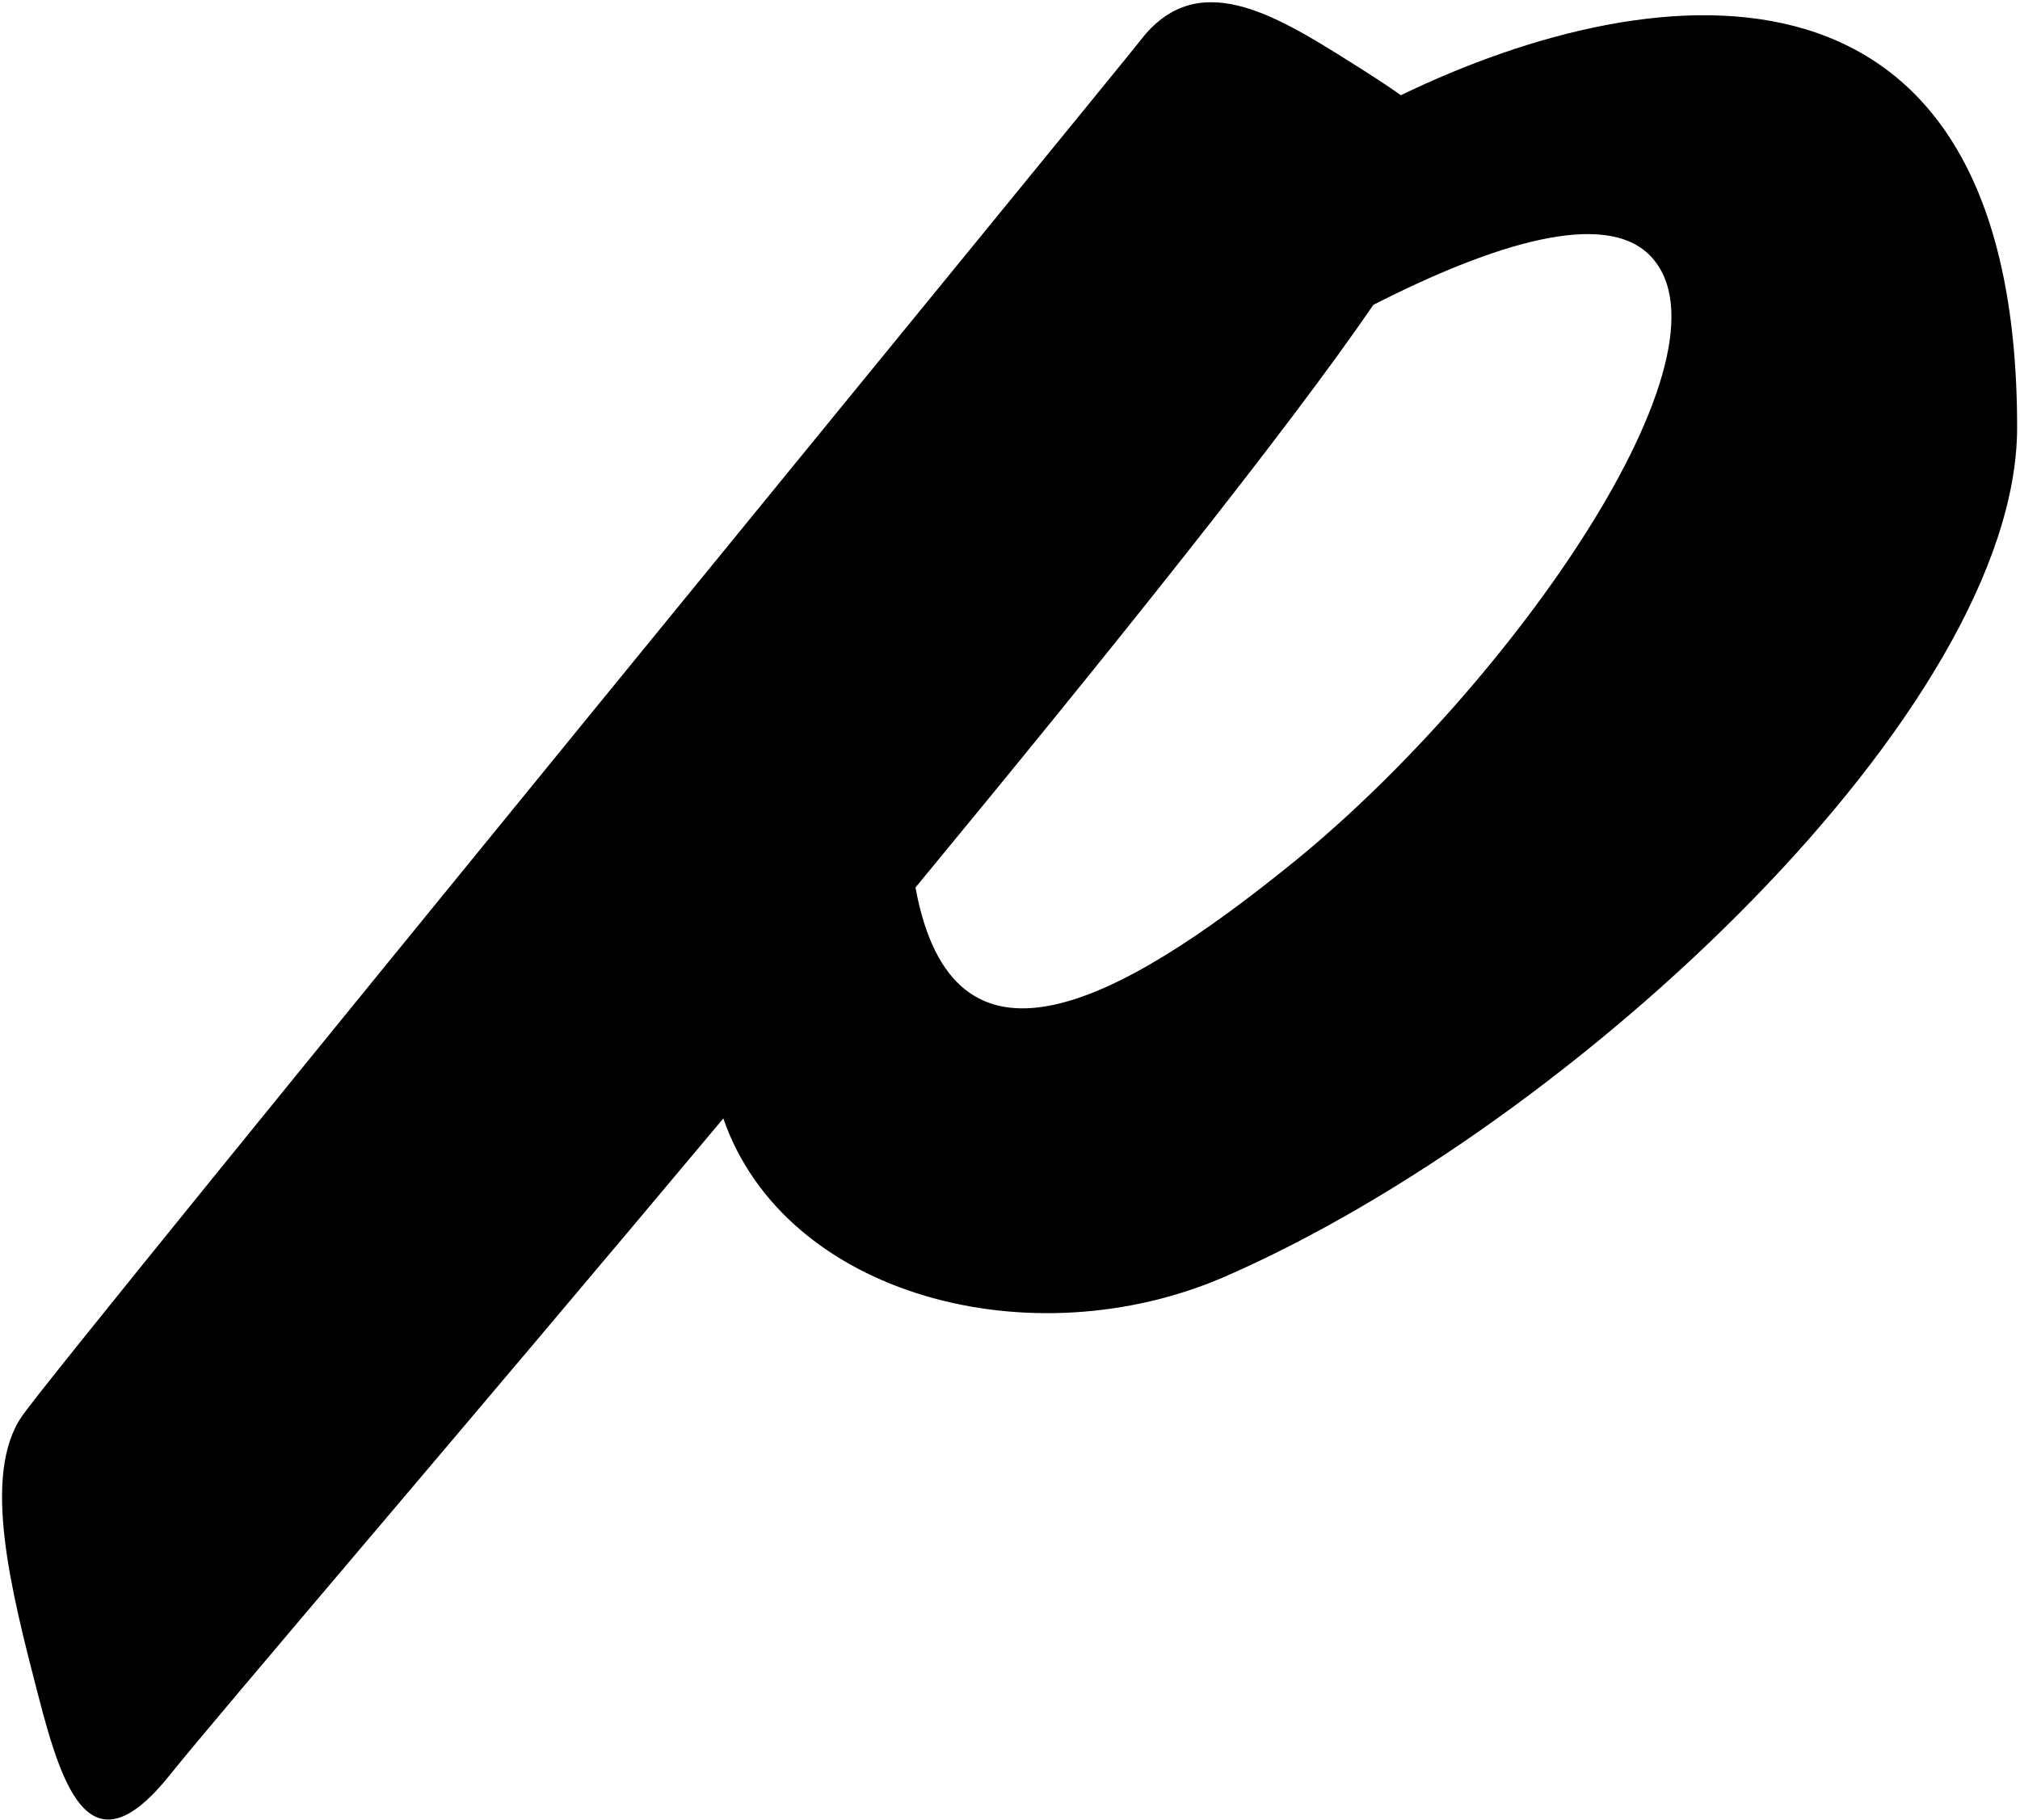 <?xml version="1.0" encoding="UTF-8"?>
<svg xmlns="http://www.w3.org/2000/svg" xmlns:xlink="http://www.w3.org/1999/xlink" width="516pt" height="465pt" viewBox="0 0 516 465" version="1.1">
<g id="surface1">
<path style=" stroke:none;fill-rule:nonzero;fill:rgb(0%,0%,0%);fill-opacity:1;" d="M 357.844 24.328 C 354.309 21.789 349.91 18.969 344.555 15.605 C 325.145 3.418 305.621 -8.348 291.332 10.305 C 286.199 17.008 16.043 346.773 5.641 361.797 C -4.766 376.816 2.812 406.352 9.758 433.168 C 16.121 457.754 23.262 478.668 43.383 453.523 C 55.648 438.195 118.133 365.359 184.77 285.77 C 200.465 331.102 263.488 347.77 313.078 326.109 C 402.078 287.238 515.266 181.094 515.266 109.188 C 515.266 -16.668 424.191 -7.734 357.844 24.328 Z M 330.617 220.133 C 284.719 257.422 243.379 278.559 233.852 226.766 C 283.402 166.73 328.906 109.93 350.82 77.891 C 381.539 62.227 409.957 53.434 421.52 65.328 C 445.539 90.031 385.516 175.523 330.617 220.133 "/>
</g>
</svg>
